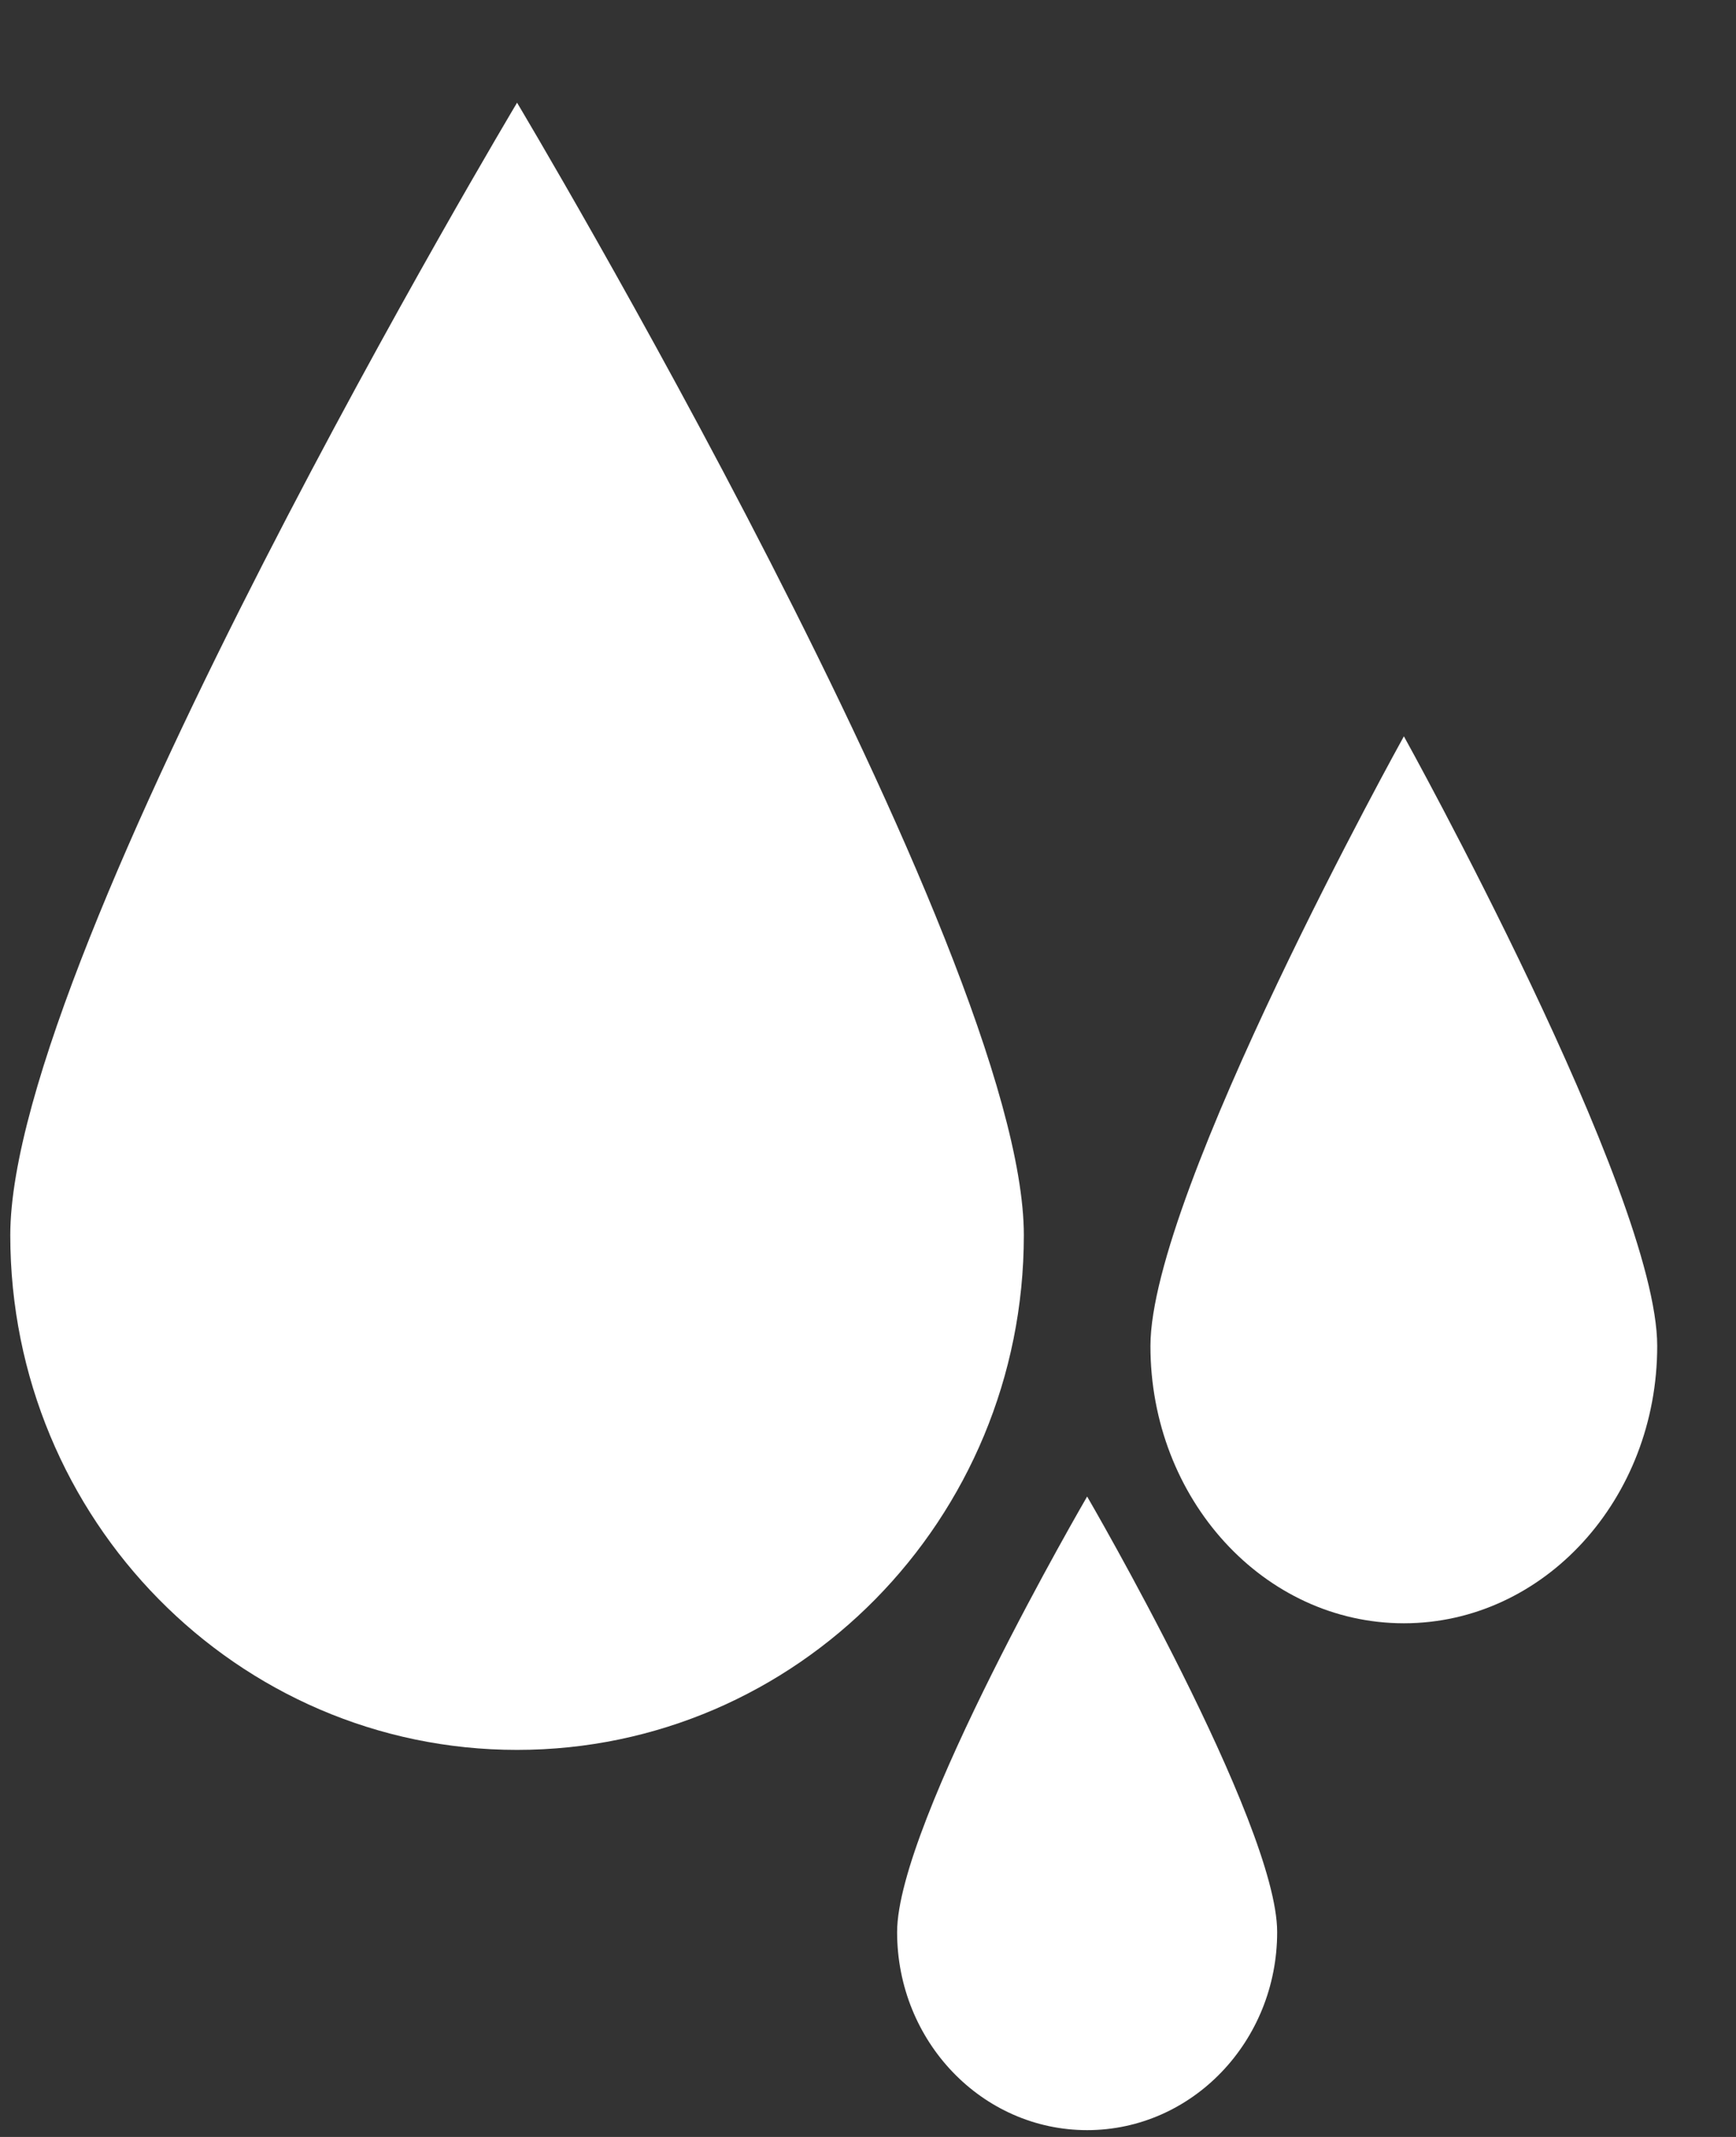 <svg width="13" height="16" viewBox="0 0 13 16" fill="none" xmlns="http://www.w3.org/2000/svg">
<rect x="0" y="0" width="13" height="16" fill="#333333" stroke="none"/>
<path d="M3.872 13.102C1.776 13.102 0.077 11.377 0.077 9.248C0.077 7.12 3.872 0.769 3.872 0.769C3.872 0.769 7.667 7.12 7.667 9.248C7.667 11.377 5.968 13.102 3.872 13.102Z" fill="white"/>
<path d="M10.513 12.154C9.465 12.154 8.615 11.225 8.615 10.078C8.615 8.932 10.513 5.513 10.513 5.513C10.513 5.513 12.41 8.932 12.41 10.078C12.41 11.225 11.561 12.154 10.513 12.154Z" fill="white"/>
<path d="M8.141 15.949C7.355 15.949 6.718 15.285 6.718 14.466C6.718 13.648 8.141 11.205 8.141 11.205C8.141 11.205 9.564 13.648 9.564 14.466C9.564 15.285 8.927 15.949 8.141 15.949Z" fill="white"/>
</svg>
